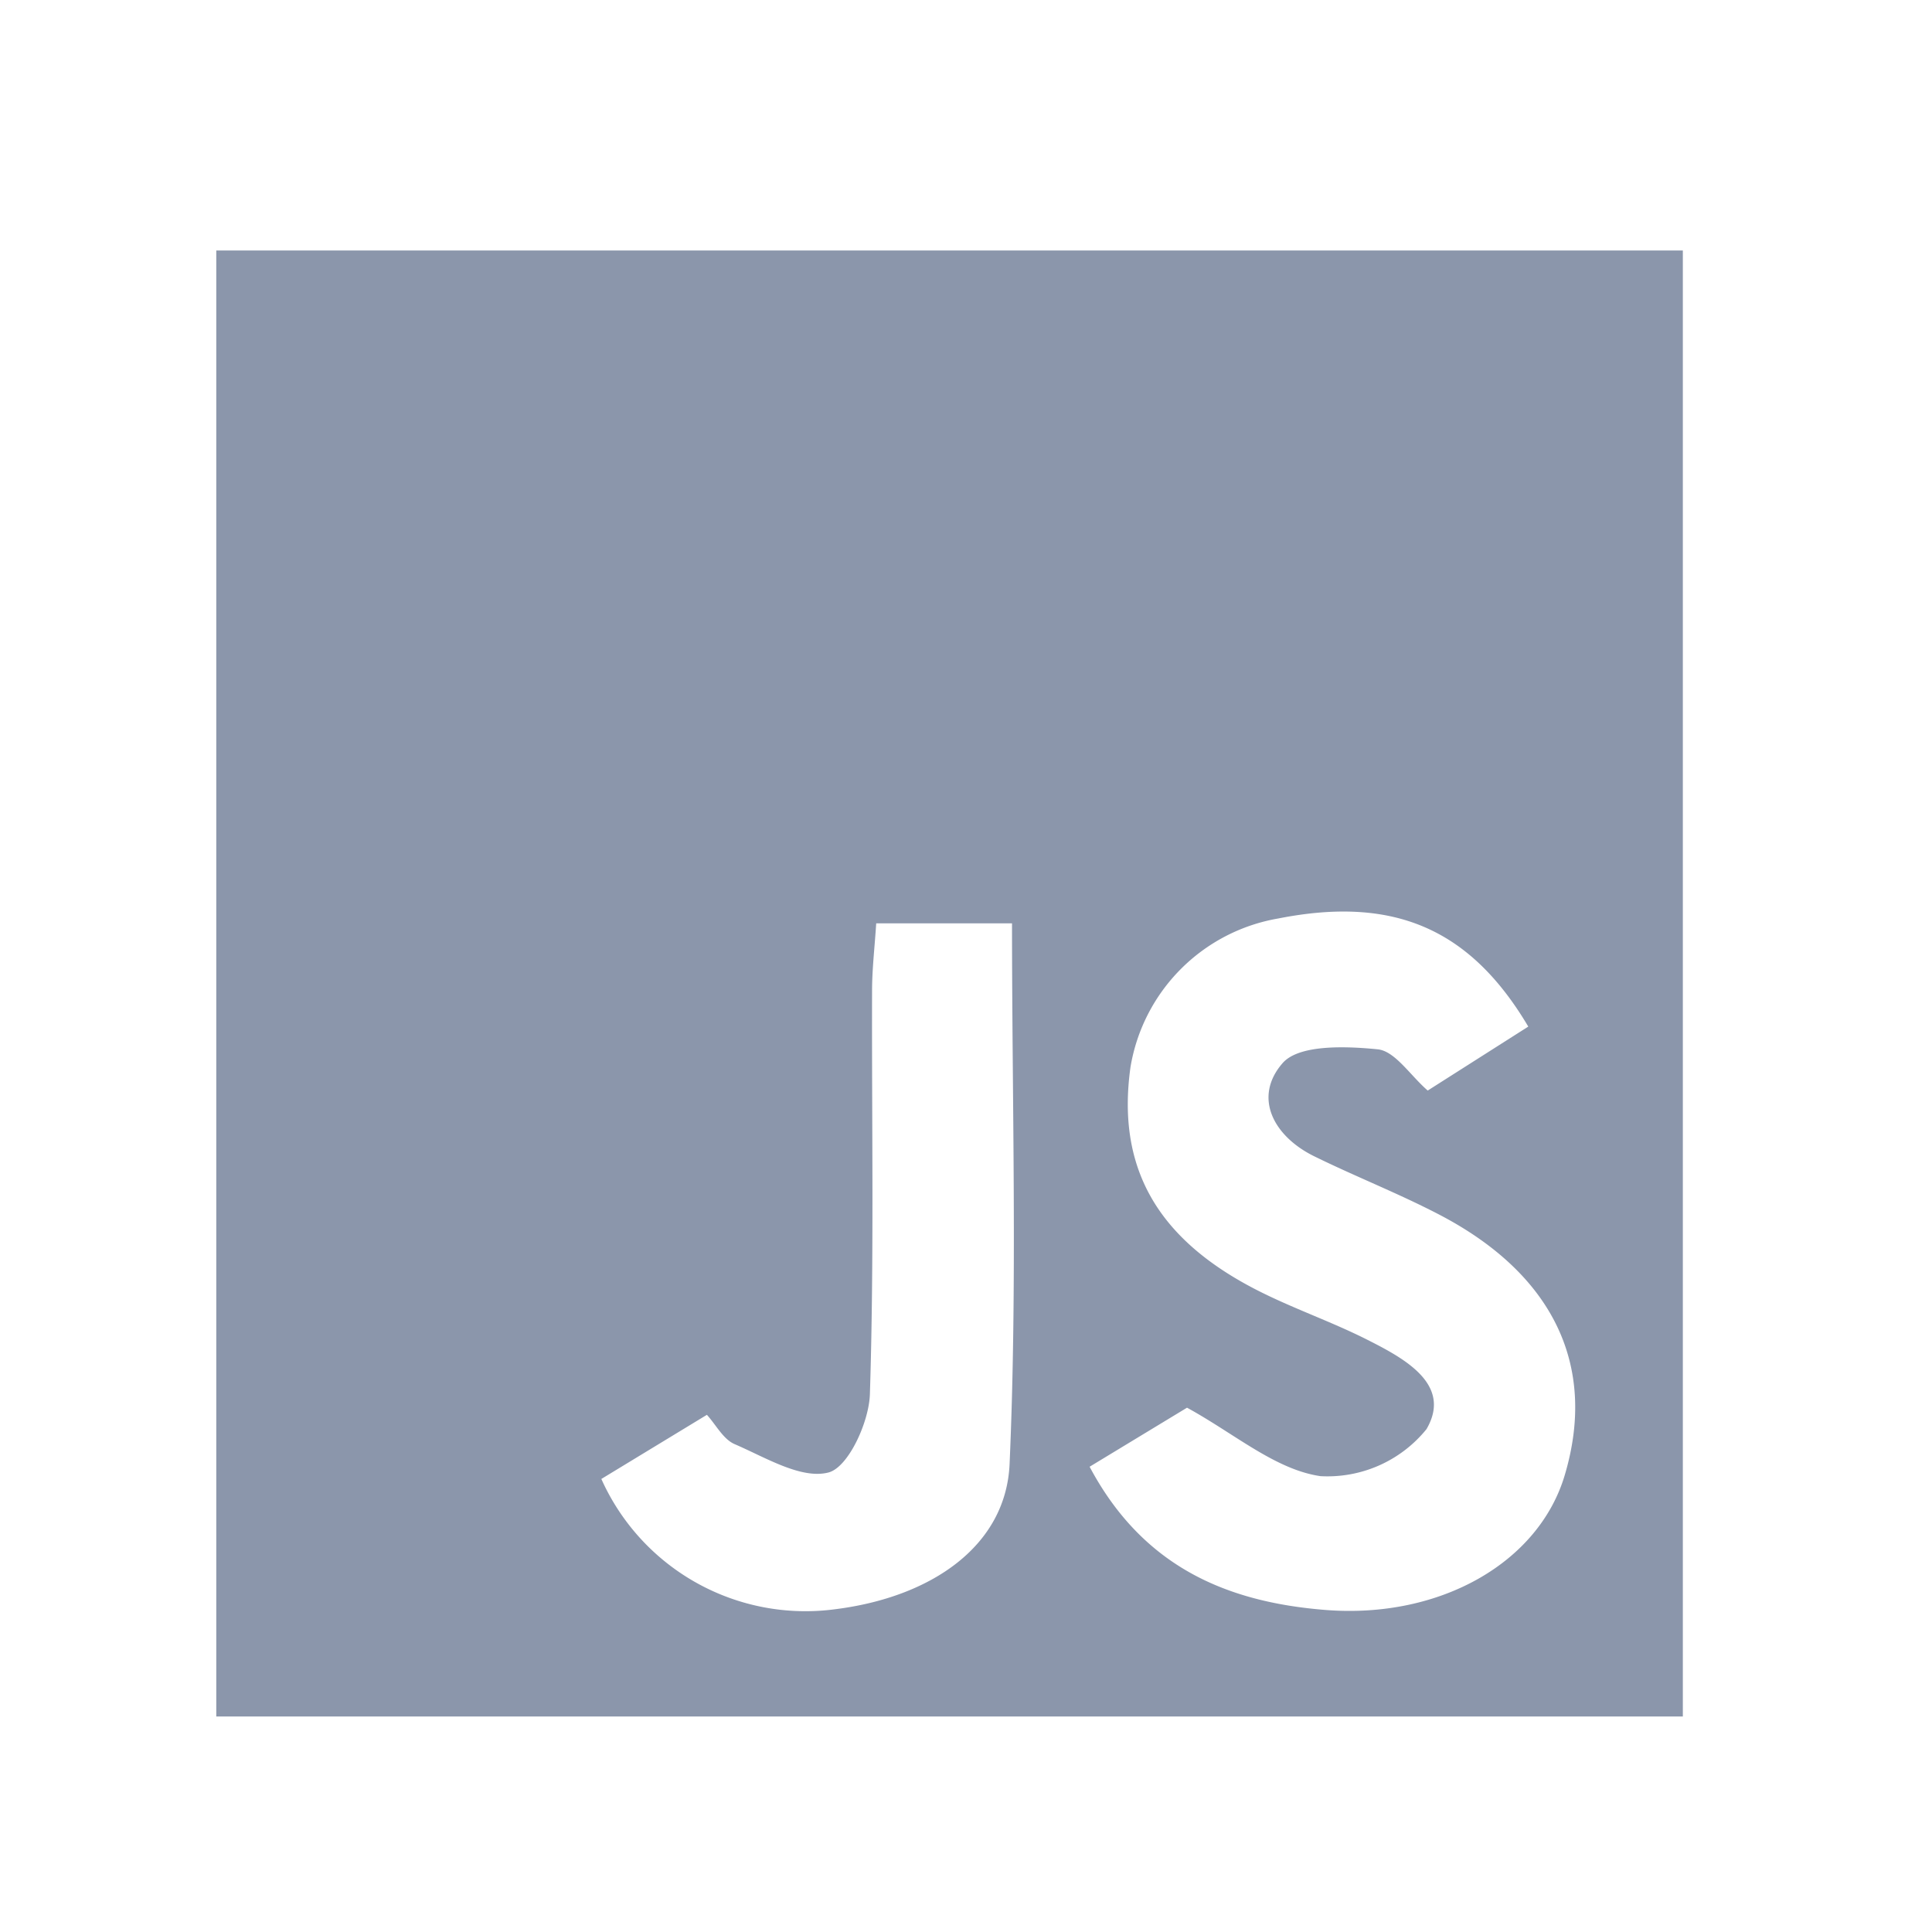 <svg xmlns="http://www.w3.org/2000/svg" width="55" height="55"><path style="fill:transparent" d="M0 0h55v55H0z"/><path d="M342.113 263.6v-41.734h41.75V263.6zm24.862-7.11c1.515 2.847 3.9 3.851 6.7 4.076 3.281.264 6.084-1.35 6.825-3.833.929-3.111-.319-5.733-3.59-7.43-1.155-.6-2.373-1.077-3.541-1.651s-1.743-1.685-.9-2.652c.465-.534 1.8-.484 2.707-.393.492.049.921.736 1.424 1.174l2.863-1.821c-1.672-2.82-3.864-3.72-7.116-3.078a5.149 5.149 0 0 0-4.209 4.236c-.393 2.824.728 4.859 3.556 6.32 1.033.534 2.147.911 3.185 1.436s2.434 1.266 1.686 2.546a3.625 3.625 0 0 1-3.017 1.338c-1.287-.186-2.452-1.213-3.8-1.949zm-13.9.348a6.369 6.369 0 0 0 6.66 3.708c2.734-.343 4.859-1.8 4.962-4.135.224-5.1.069-10.224.069-15.391H360.9c-.045.694-.116 1.294-.118 1.894-.011 3.838.06 7.678-.062 11.512-.026.8-.618 2.086-1.181 2.228-.778.2-1.8-.434-2.669-.807-.323-.138-.53-.548-.79-.835z" transform="translate(-335.956 -214.735)" style="fill:#8b96ab"/></svg>